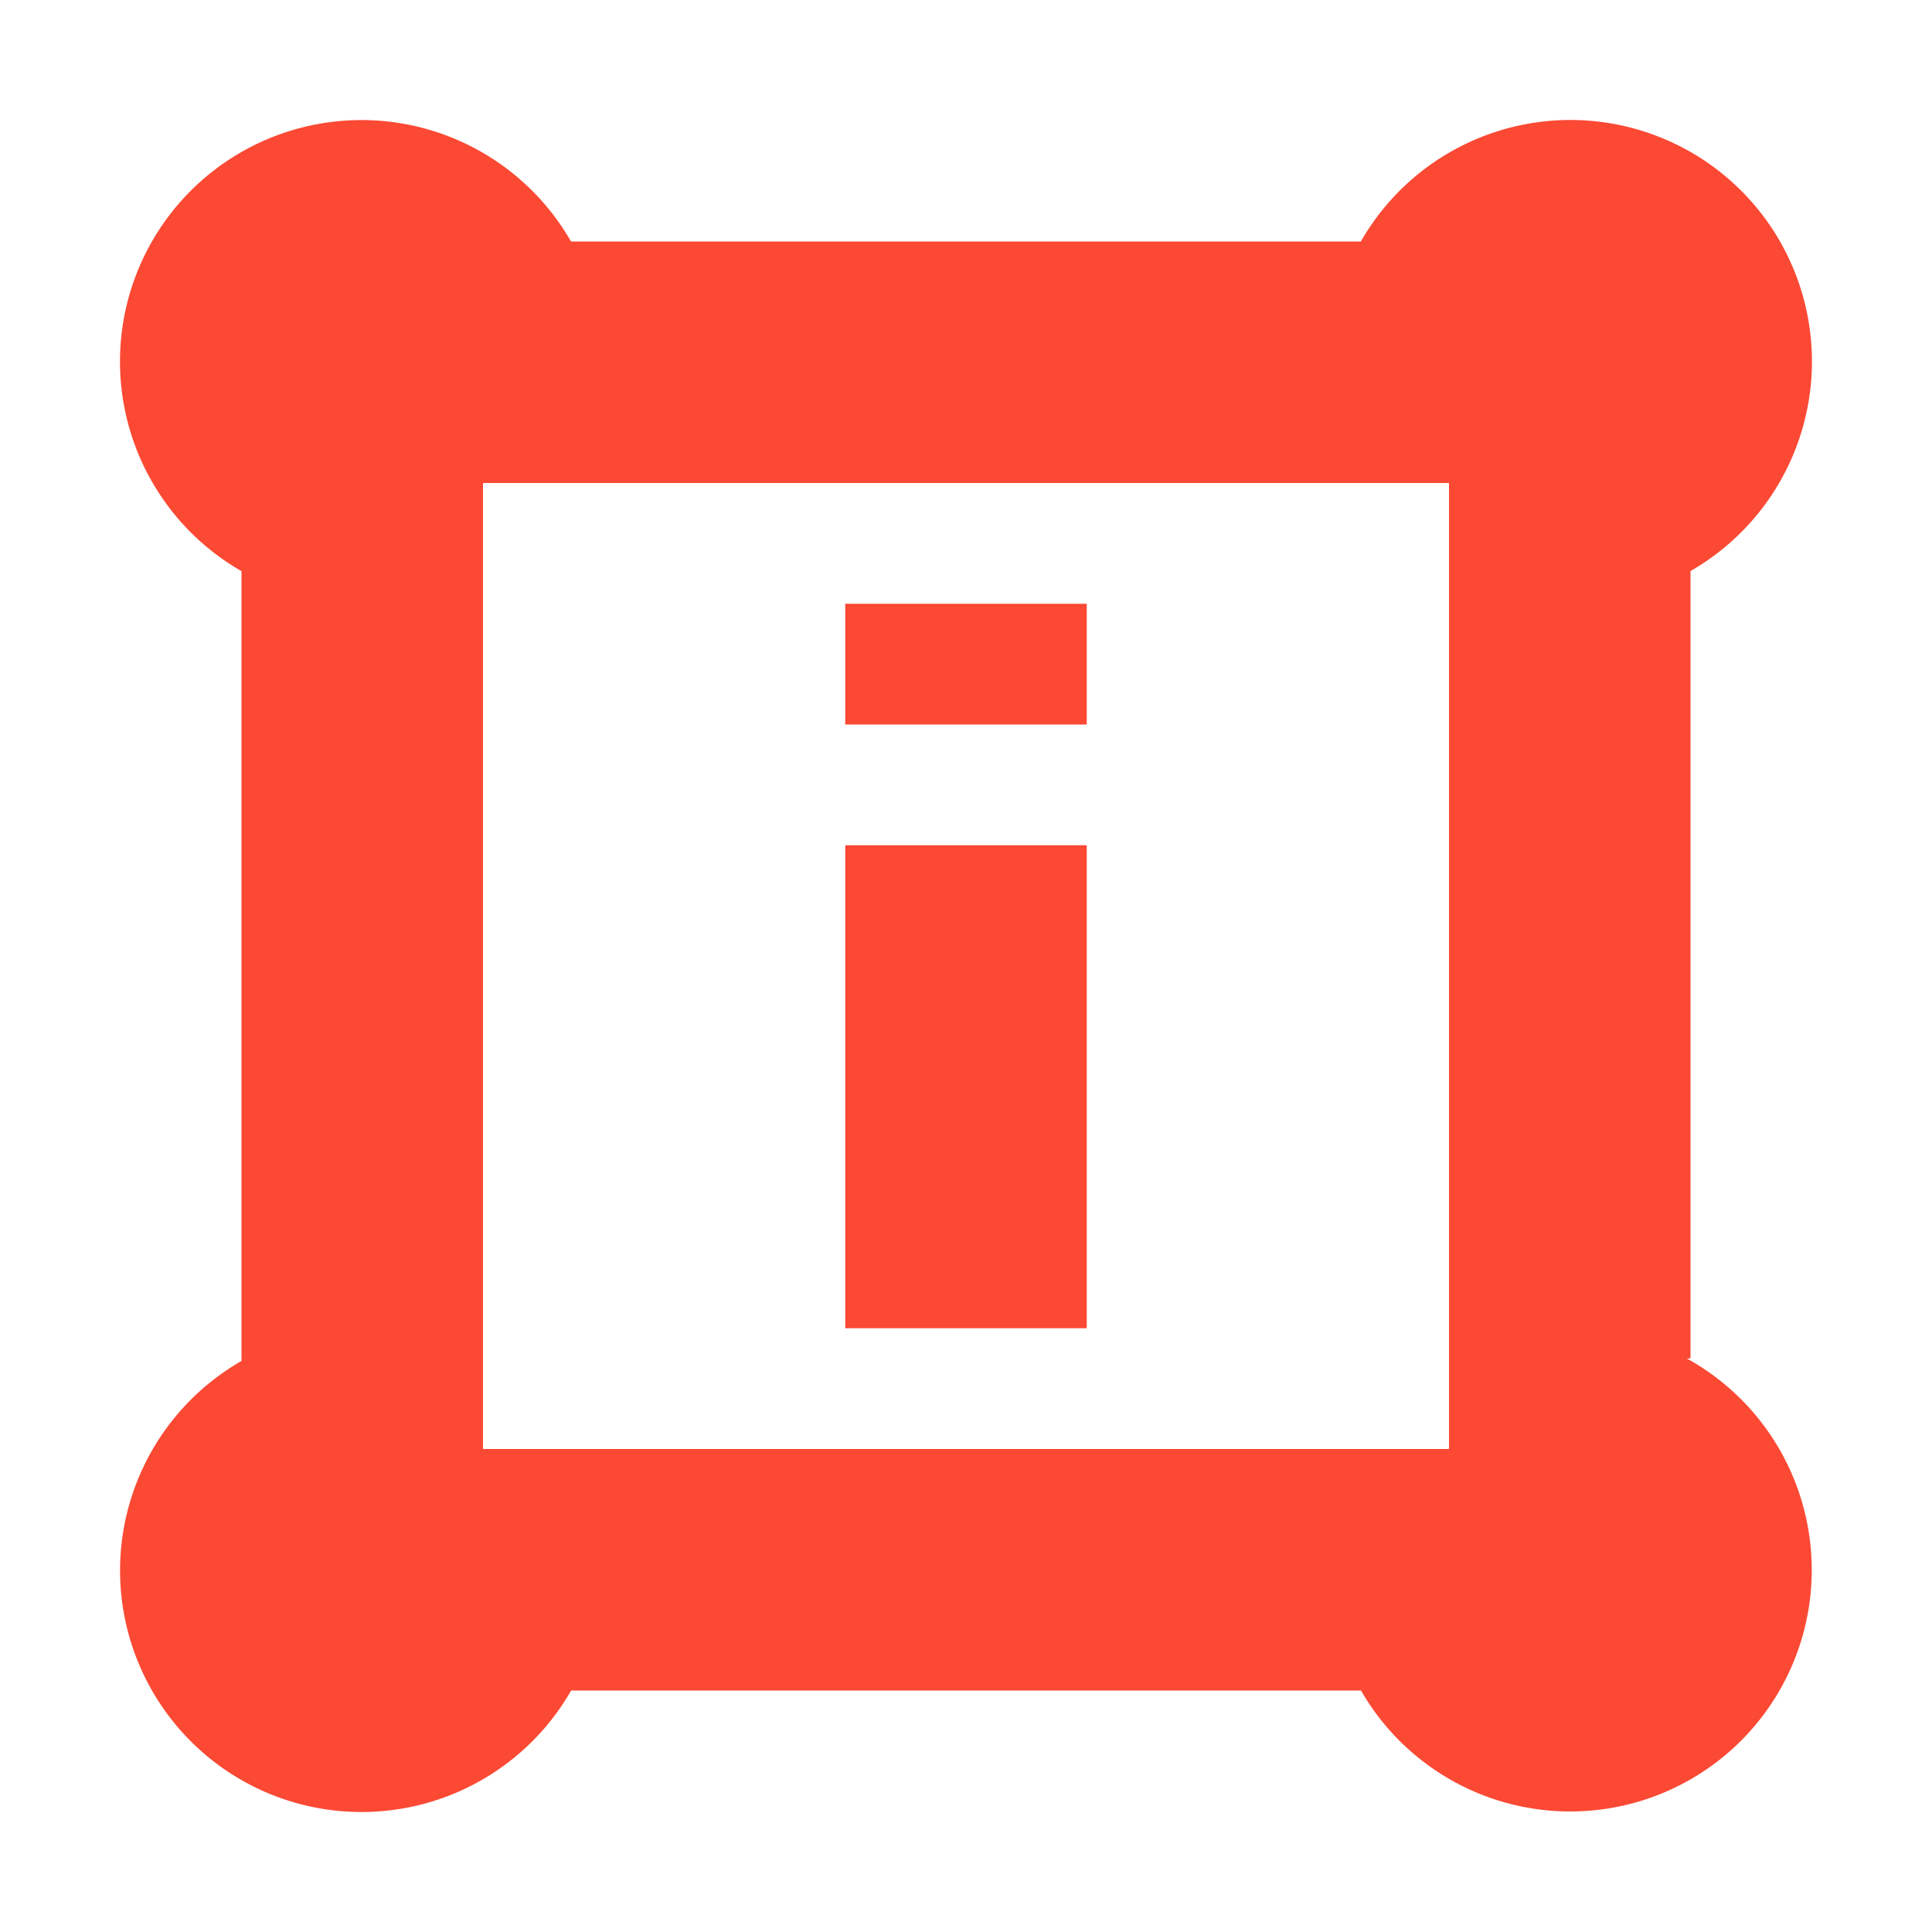 <svg height="16" viewBox="0 0 16 16" width="16" xmlns="http://www.w3.org/2000/svg"><path d="M4.729 2A2 2 0 1 0 2 4.73v6.541A2 2 0 1 0 4.73 14h6.541a2 2 0 1 0 2.698-2.75H14V4.729A2 2 0 1 0 11.27 2H4.729zM4 4h8v8H4zm3 3h2v4H7zm0-2h2v1H7z" fill="#fb4934"/></svg>
